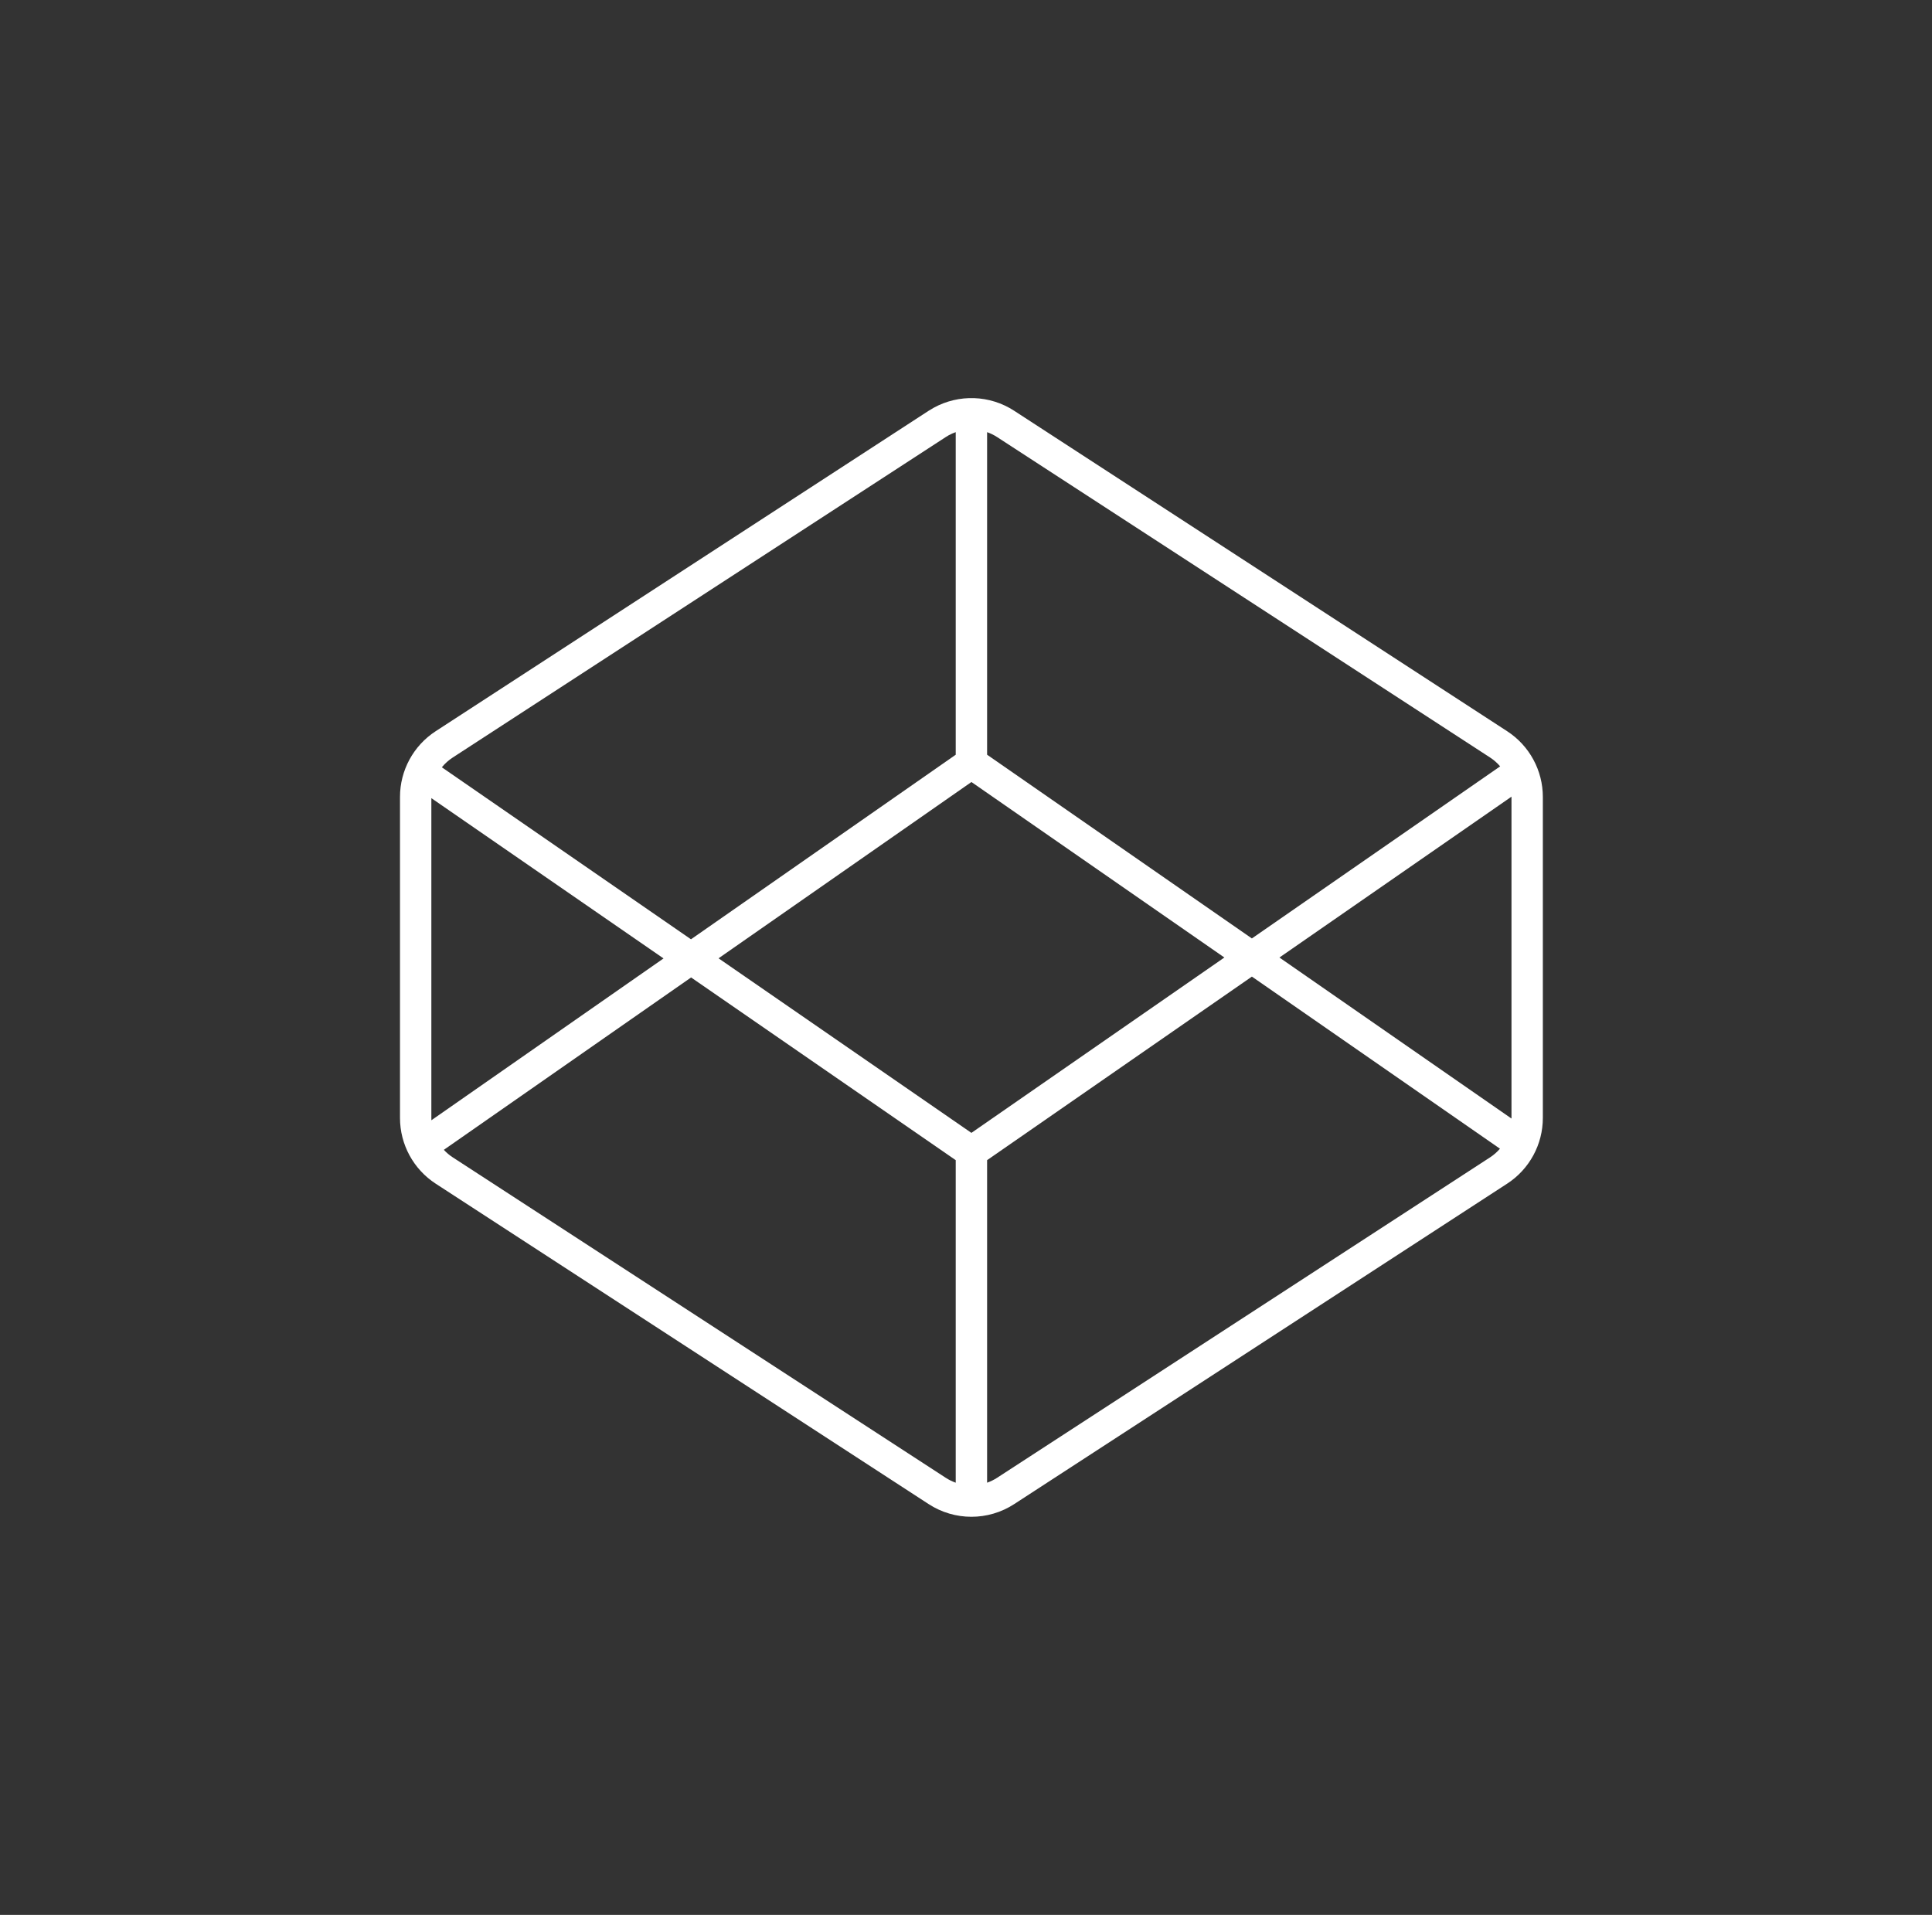 <svg width="113" height="112" viewBox="0 0 113 112" fill="none" xmlns="http://www.w3.org/2000/svg">
<rect x="0" y="0" width="113" height="112" fill="#333333" stroke="none"/>
<g clip-path="url(#clip0_2551_29151)">
<path fill-rule="evenodd" clip-rule="evenodd" d="M54.608 23.851C56.081 23.041 57.892 23.098 59.316 24.024L88.152 42.768C89.454 43.614 90.239 45.061 90.239 46.613V65.385C90.239 66.937 89.454 68.384 88.152 69.23L59.316 87.974C57.797 88.961 55.837 88.961 54.318 87.974L25.481 69.23C24.18 68.384 23.395 66.937 23.395 65.385V46.613C23.395 45.061 24.18 43.614 25.481 42.768L54.318 24.024L54.608 23.851ZM25.96 67.252C26.113 67.418 26.287 67.566 26.481 67.692L55.317 86.435C55.502 86.555 55.697 86.649 55.899 86.721V67.856L40.421 57.17L25.96 67.252ZM57.734 67.856V86.721C57.936 86.649 58.132 86.555 58.317 86.435L87.153 67.692C87.371 67.55 87.564 67.378 87.731 67.186L73.222 57.12L57.734 67.856ZM42.027 56.05L56.816 66.26L71.612 56.003L56.818 45.739L42.027 56.05ZM25.229 65.385C25.229 65.43 25.23 65.476 25.232 65.522L38.809 56.057L25.229 46.682V65.385ZM74.832 56.004L88.403 65.421C88.403 65.409 88.405 65.397 88.405 65.385V46.613C88.405 46.608 88.404 46.602 88.404 46.597L74.832 56.004ZM55.899 25.276C55.76 25.325 55.623 25.385 55.491 25.457L55.317 25.562L26.481 44.306C26.237 44.464 26.022 44.658 25.843 44.878L40.415 54.938L55.899 44.143V25.276ZM57.734 44.142L73.221 54.888L87.742 44.823C87.573 44.626 87.376 44.451 87.153 44.306L58.317 25.562C58.132 25.442 57.936 25.347 57.734 25.276V44.142Z" fill="white"/>
</g>
<defs>
<clipPath id="clip0_2551_29151">
<rect width="112" height="112" fill="white" transform="translate(0.82)"/>
</clipPath>
</defs>
</svg>
